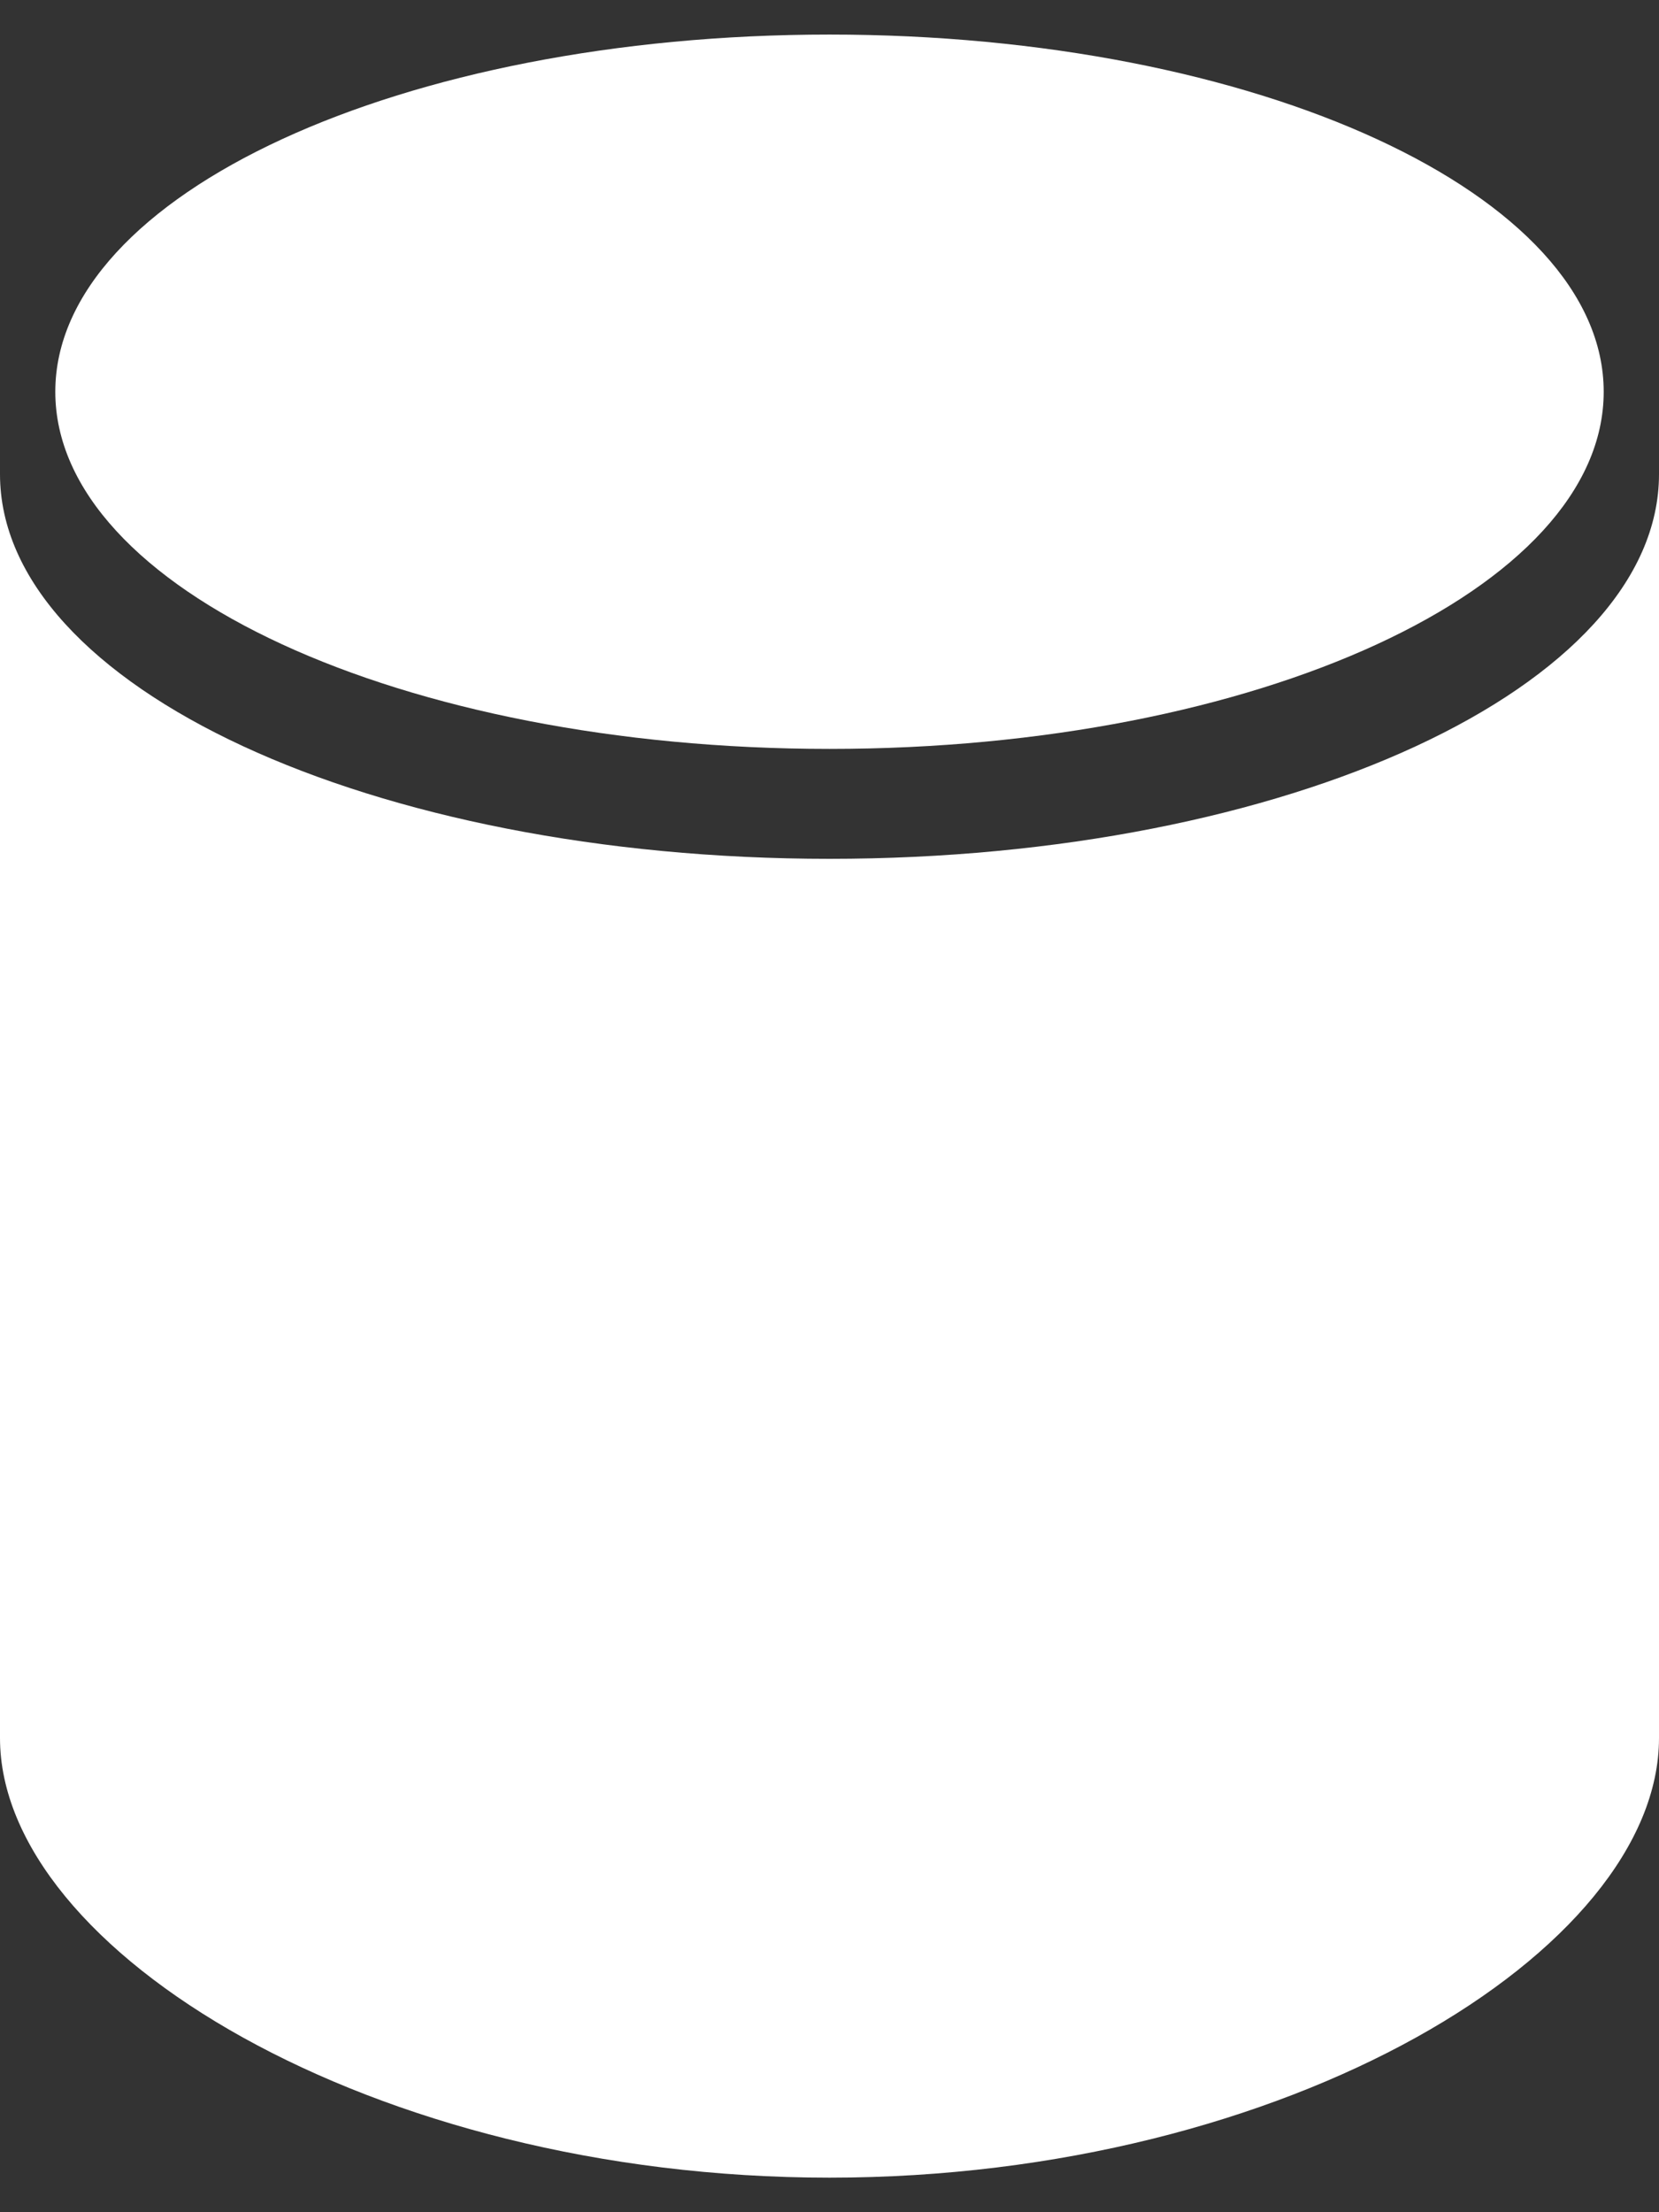 <svg width="24" height="32" viewBox="0 0 24 32" fill="none" xmlns="http://www.w3.org/2000/svg">
<rect x="0" y="0" width="24" height="32" fill="#333333" stroke="none"/>
<path d="M23.2 5.667C23.2 8.52 18.186 10.833 12 10.833C5.814 10.833 0.8 8.52 0.8 5.667C0.8 2.813 5.814 0.5 12 0.5C18.186 0.5 23.2 2.813 23.2 5.667Z" fill="white"/>
<path d="M12 12.423C18.627 12.423 24 9.932 24 6.859V25.141C24 28.214 18.627 31.5 12 31.5C5.373 31.5 0 28.214 0 25.141V6.859C0 9.932 5.373 12.423 12 12.423Z" fill="white"/>
</svg>
